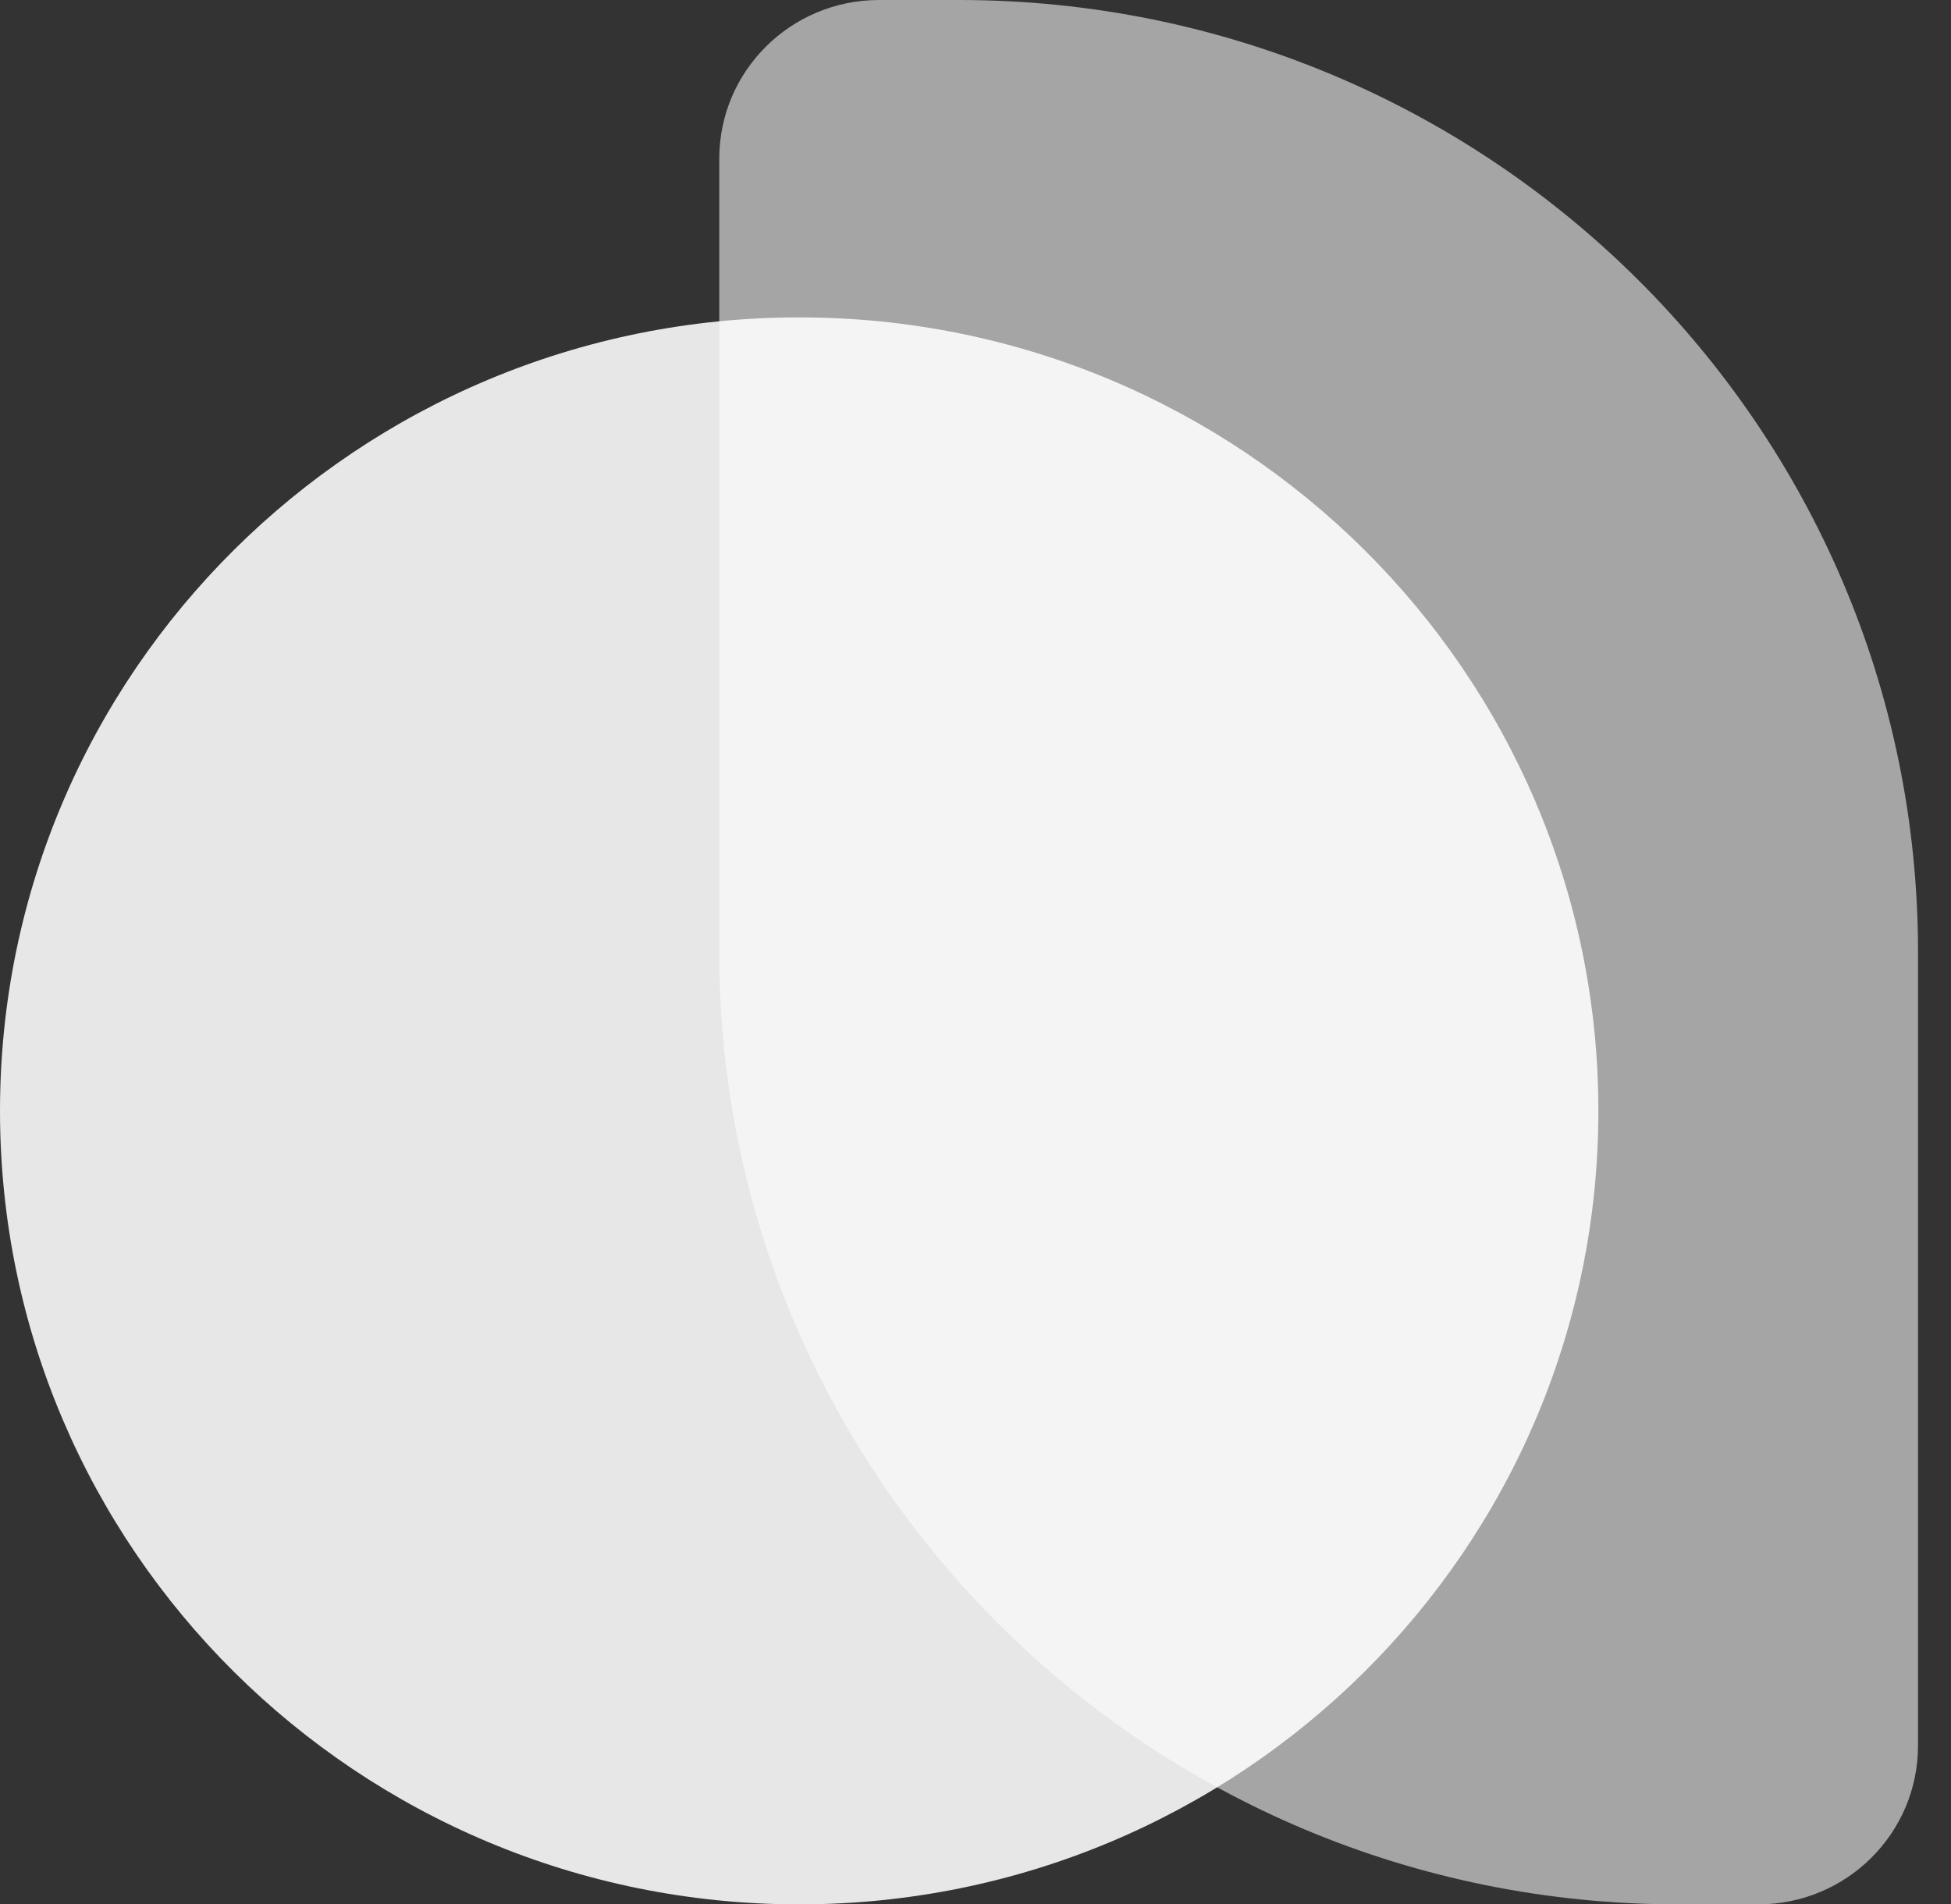 <svg width="42" height="41" viewBox="0 0 42 41" fill="none" xmlns="http://www.w3.org/2000/svg">
<rect x="0" y="0" width="42" height="41" fill="#333333" stroke="none"/>
<path opacity="0.56" d="M15.484 3.417C15.484 1.529 17.023 0 18.925 0H20.645C32.047 0 41.29 9.178 41.29 20.5V37.583C41.29 39.471 39.75 41 37.849 41H36.129C24.727 41 15.484 31.822 15.484 20.5V3.417Z" fill="white"/>
<path opacity="0.88" d="M17.204 41C26.706 41 34.409 33.351 34.409 23.916C34.409 14.482 26.706 6.833 17.204 6.833C7.703 6.833 0 14.482 0 23.916C0 33.351 7.703 41 17.204 41Z" fill="white"/>
</svg>
